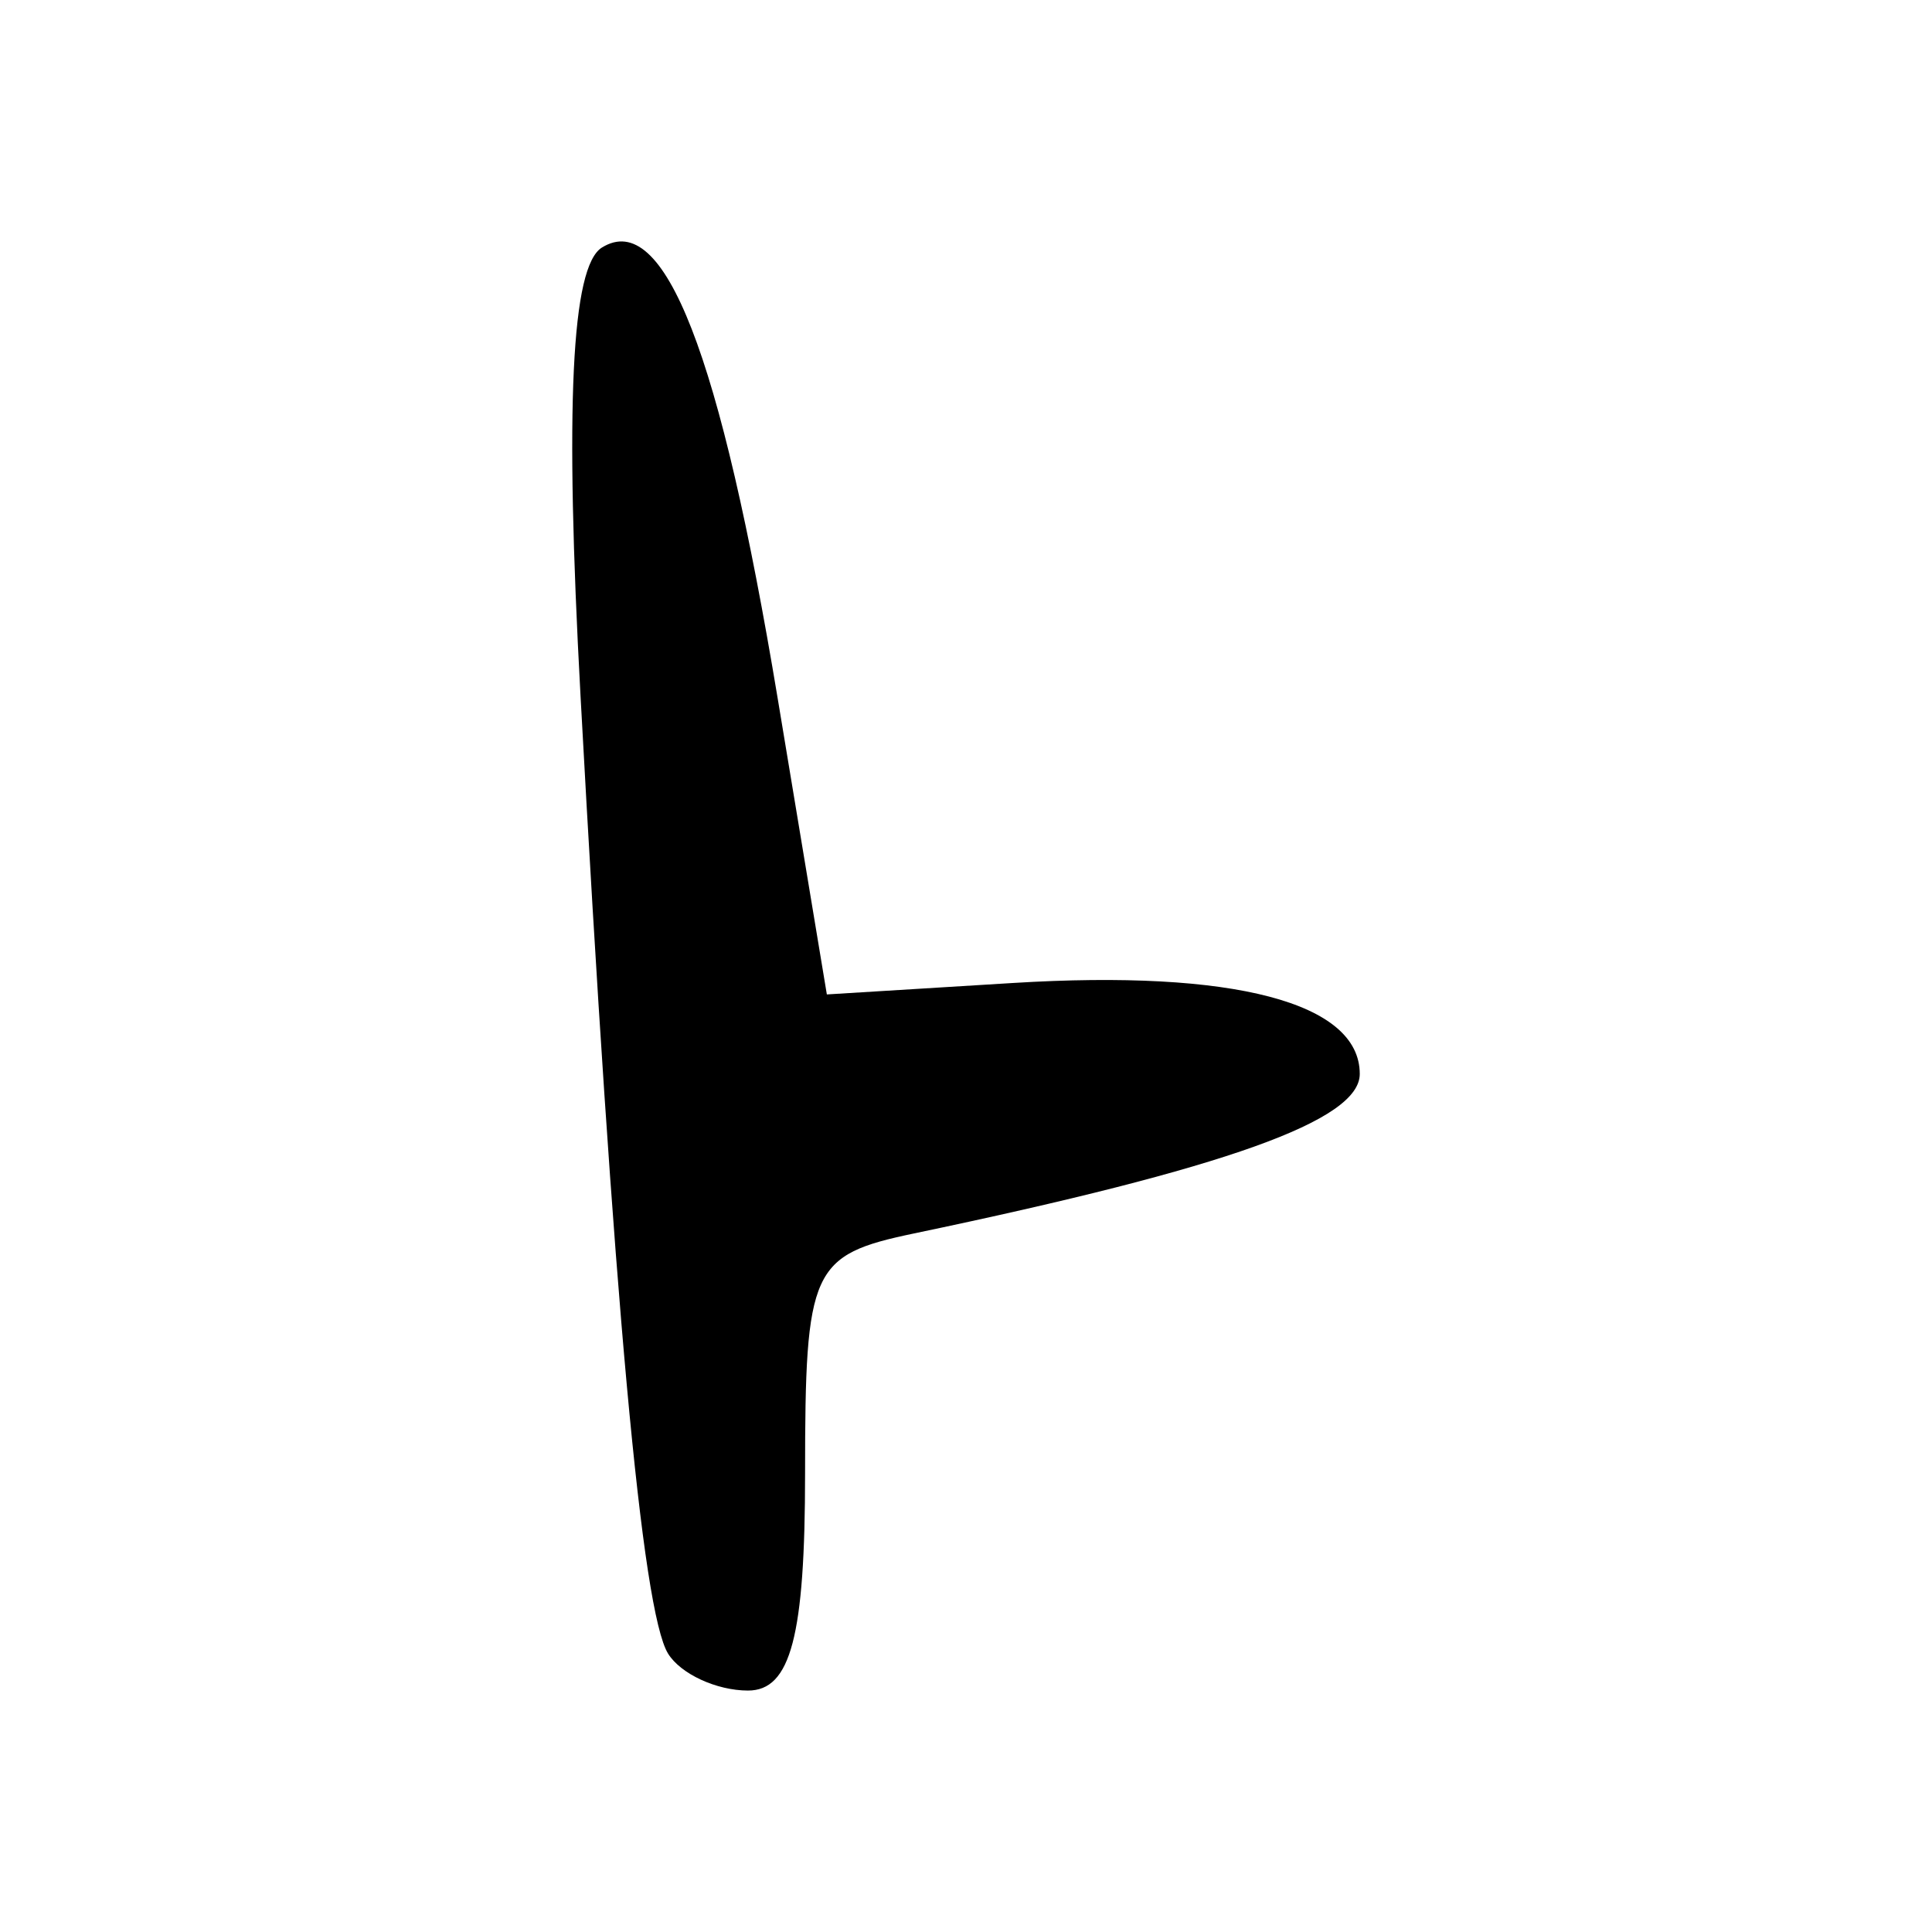 <?xml version="1.0" encoding="UTF-8" standalone="no"?>
<!-- Created with Inkscape (http://www.inkscape.org/) -->
<svg
   xmlns:dc="http://purl.org/dc/elements/1.1/"
   xmlns:cc="http://web.resource.org/cc/"
   xmlns:rdf="http://www.w3.org/1999/02/22-rdf-syntax-ns#"
   xmlns:svg="http://www.w3.org/2000/svg"
   xmlns="http://www.w3.org/2000/svg"
   xmlns:sodipodi="http://sodipodi.sourceforge.net/DTD/sodipodi-0.dtd"
   xmlns:inkscape="http://www.inkscape.org/namespaces/inkscape"
   width="300"
   height="300"
   id="svg2"
   sodipodi:version="0.32"
   inkscape:version="0.45.1"
   version="1.0"
   sodipodi:docbase="C:\Documents and Settings\Martin\桌面"
   sodipodi:docname="drawing.svg"
   inkscape:output_extension="org.inkscape.output.svg.inkscape">
  <defs
     id="defs4" />
  <sodipodi:namedview
     id="base"
     pagecolor="#ffffff"
     bordercolor="#666666"
     borderopacity="1.0"
     gridtolerance="10000"
     guidetolerance="10"
     objecttolerance="10"
     inkscape:pageopacity="0.0"
     inkscape:pageshadow="2"
     inkscape:zoom="0.92866688"
     inkscape:cx="166.70872"
     inkscape:cy="158.1572"
     inkscape:document-units="px"
     inkscape:current-layer="layer1"
     width="300px"
     height="300px"
     inkscape:window-width="742"
     inkscape:window-height="577"
     inkscape:window-x="50"
     inkscape:window-y="0" />
  <g
     inkscape:label="Layer 1"
     inkscape:groupmode="layer"
     id="layer1">
    <path
       style="fill:#000000"
       d="M 103.738,256.774 C 99.672,250.196 95.237,201.672 90.14,107.996 C 87.689,62.946 88.722,41.37 93.469,38.436 C 103.148,32.454 111.842,54.769 120.765,108.488 L 128.393,154.415 L 157.331,152.635 C 191.556,150.531 211.143,155.673 211.143,166.764 C 211.143,173.987 190.557,181.353 141.931,191.528 C 125.963,194.87 125.012,196.963 125.012,228.789 C 125.012,254.047 122.788,262.509 116.147,262.509 C 111.271,262.509 105.687,259.928 103.738,256.774 z "
       id="path2233" />
  </g>
</svg>
